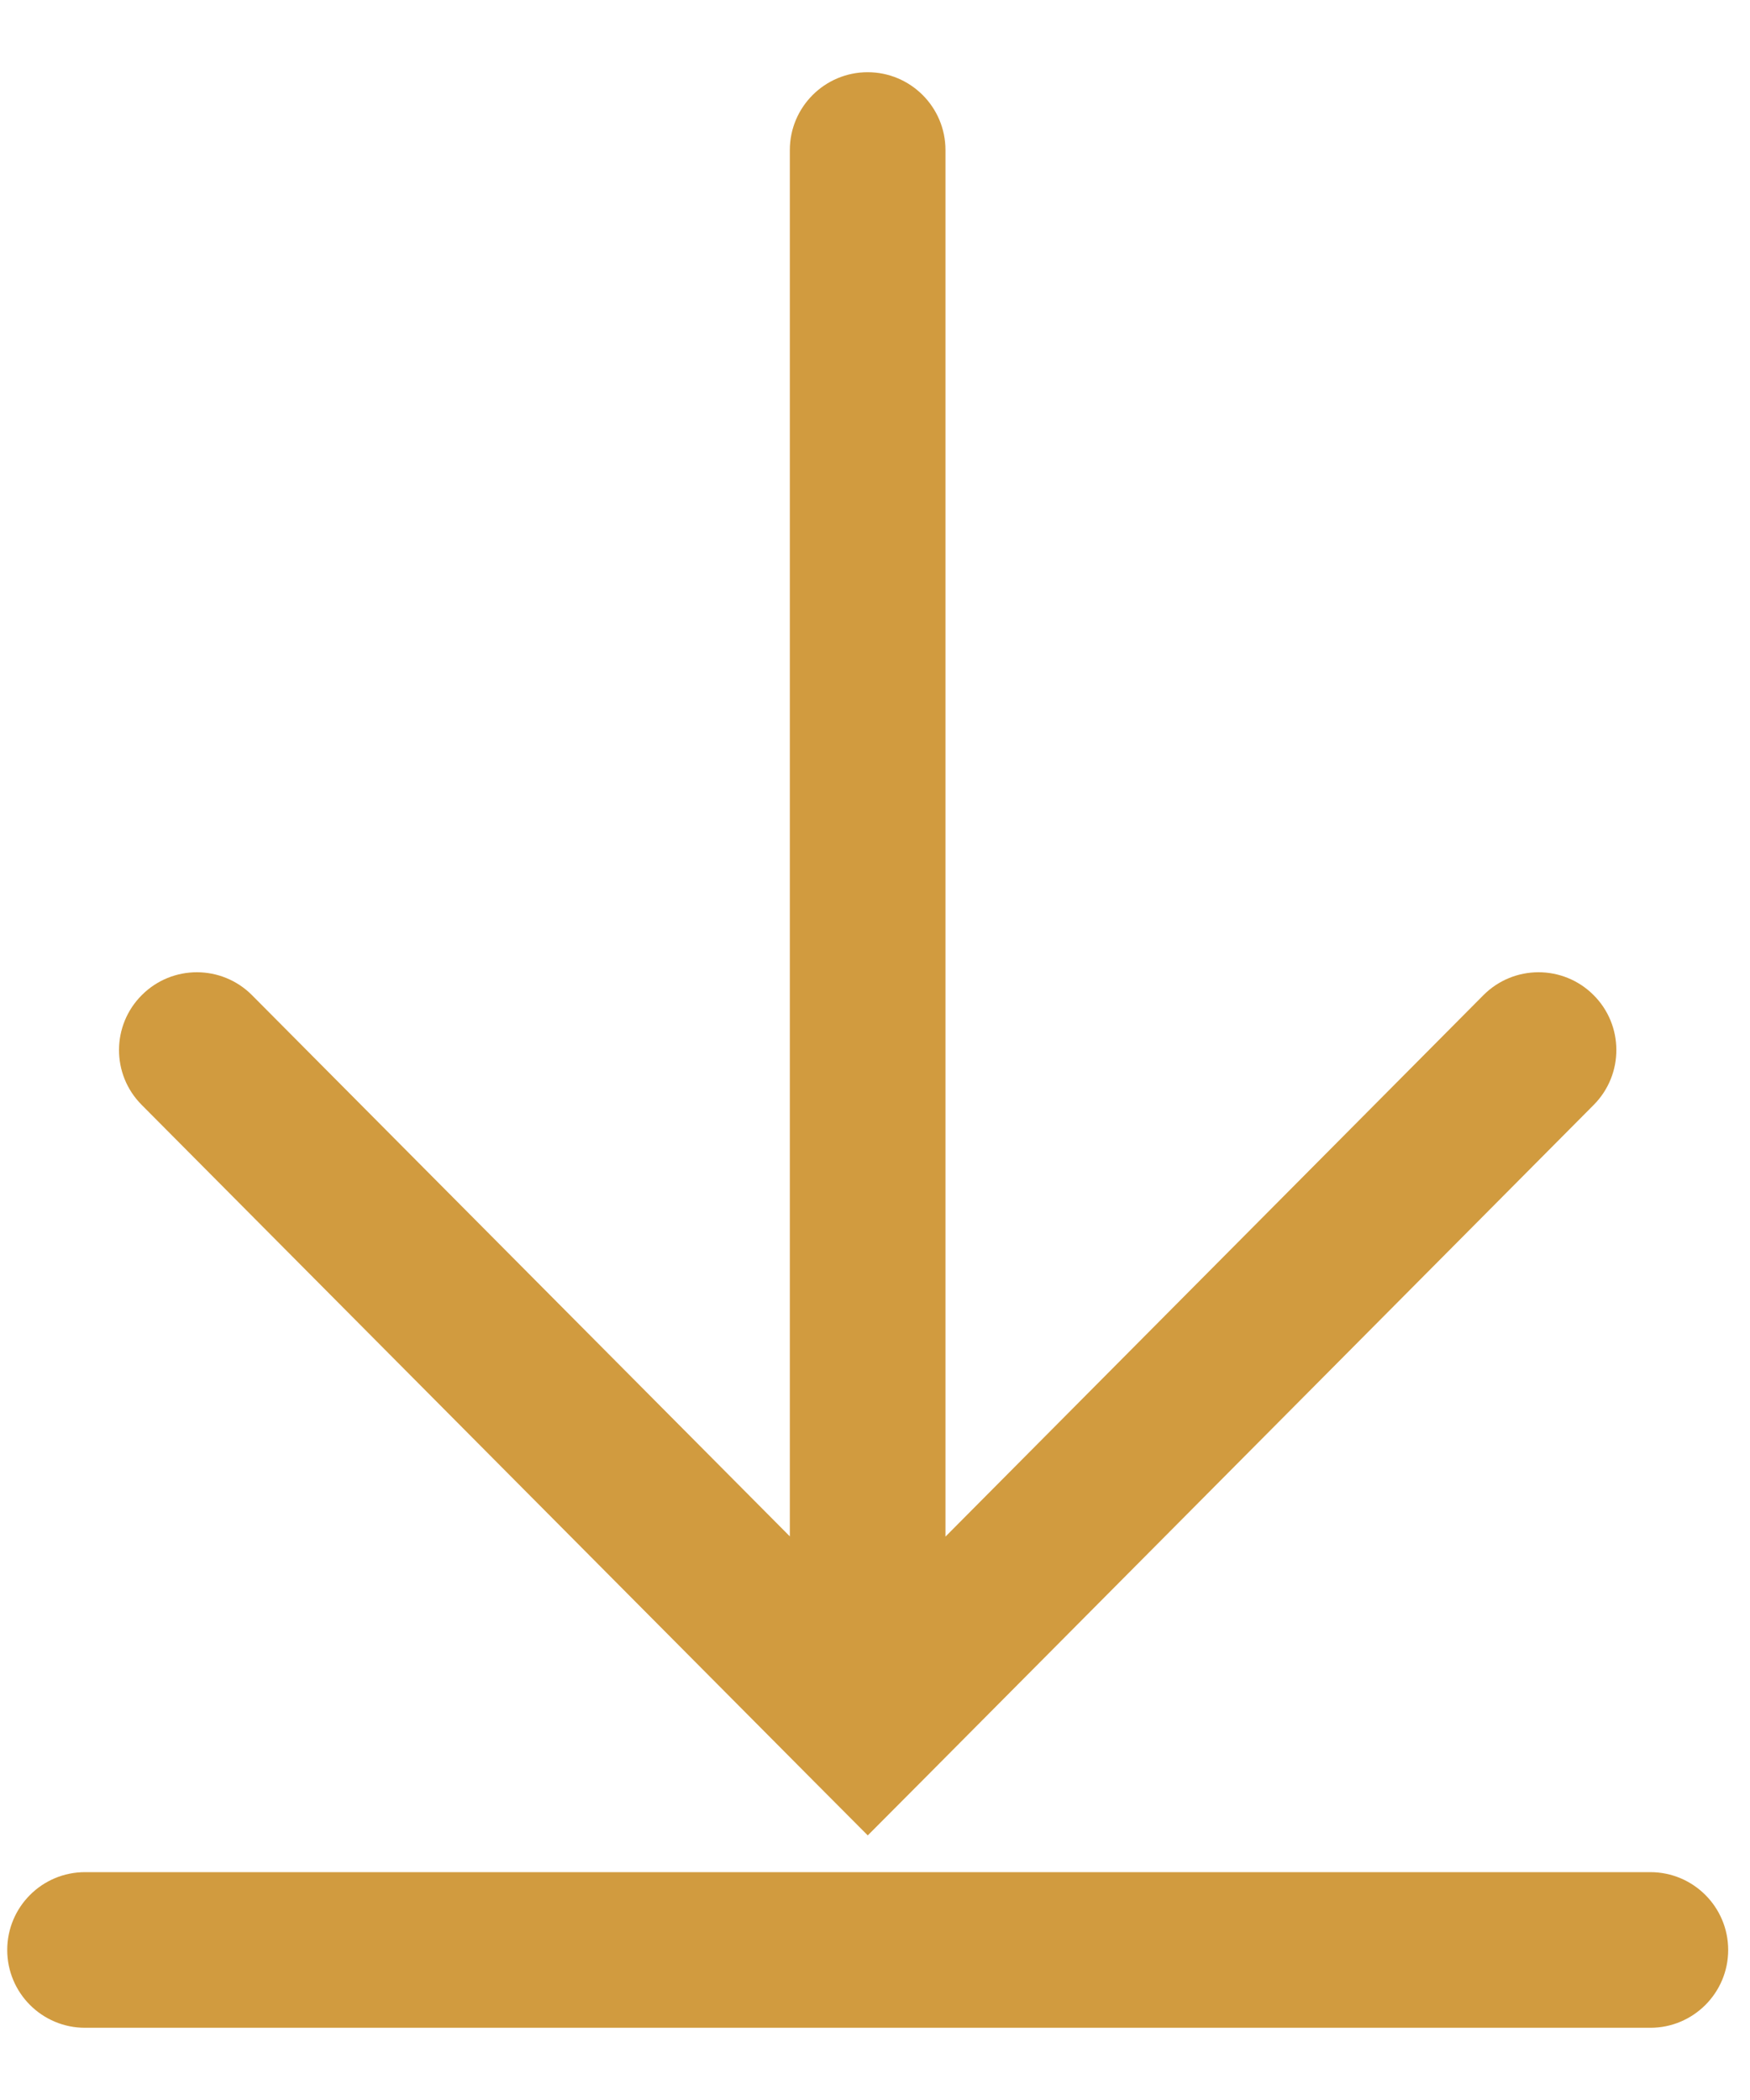 <svg width="15" height="18" viewBox="0 0 15 18" fill="none" xmlns="http://www.w3.org/2000/svg">
<path fill-rule="evenodd" clip-rule="evenodd" d="M6.77 13.169L2.16 8.53C1.9 8.269 1.478 8.268 1.217 8.528C0.956 8.787 0.954 9.209 1.214 9.47L6.965 15.257L7.438 15.732L7.911 15.257L13.661 9.47C13.92 9.209 13.919 8.787 13.658 8.528C13.397 8.268 12.975 8.269 12.715 8.53L8.104 13.171L8.104 1.286C8.104 0.918 7.805 0.619 7.437 0.619C7.069 0.619 6.77 0.918 6.77 1.286L6.77 13.169ZM14.813 16.714C14.813 17.082 14.514 17.381 14.146 17.381H0.729C0.36 17.381 0.062 17.082 0.062 16.714C0.062 16.346 0.36 16.047 0.729 16.047H14.146C14.514 16.047 14.813 16.346 14.813 16.714Z" fill="#D19B3F"/>
</svg>

